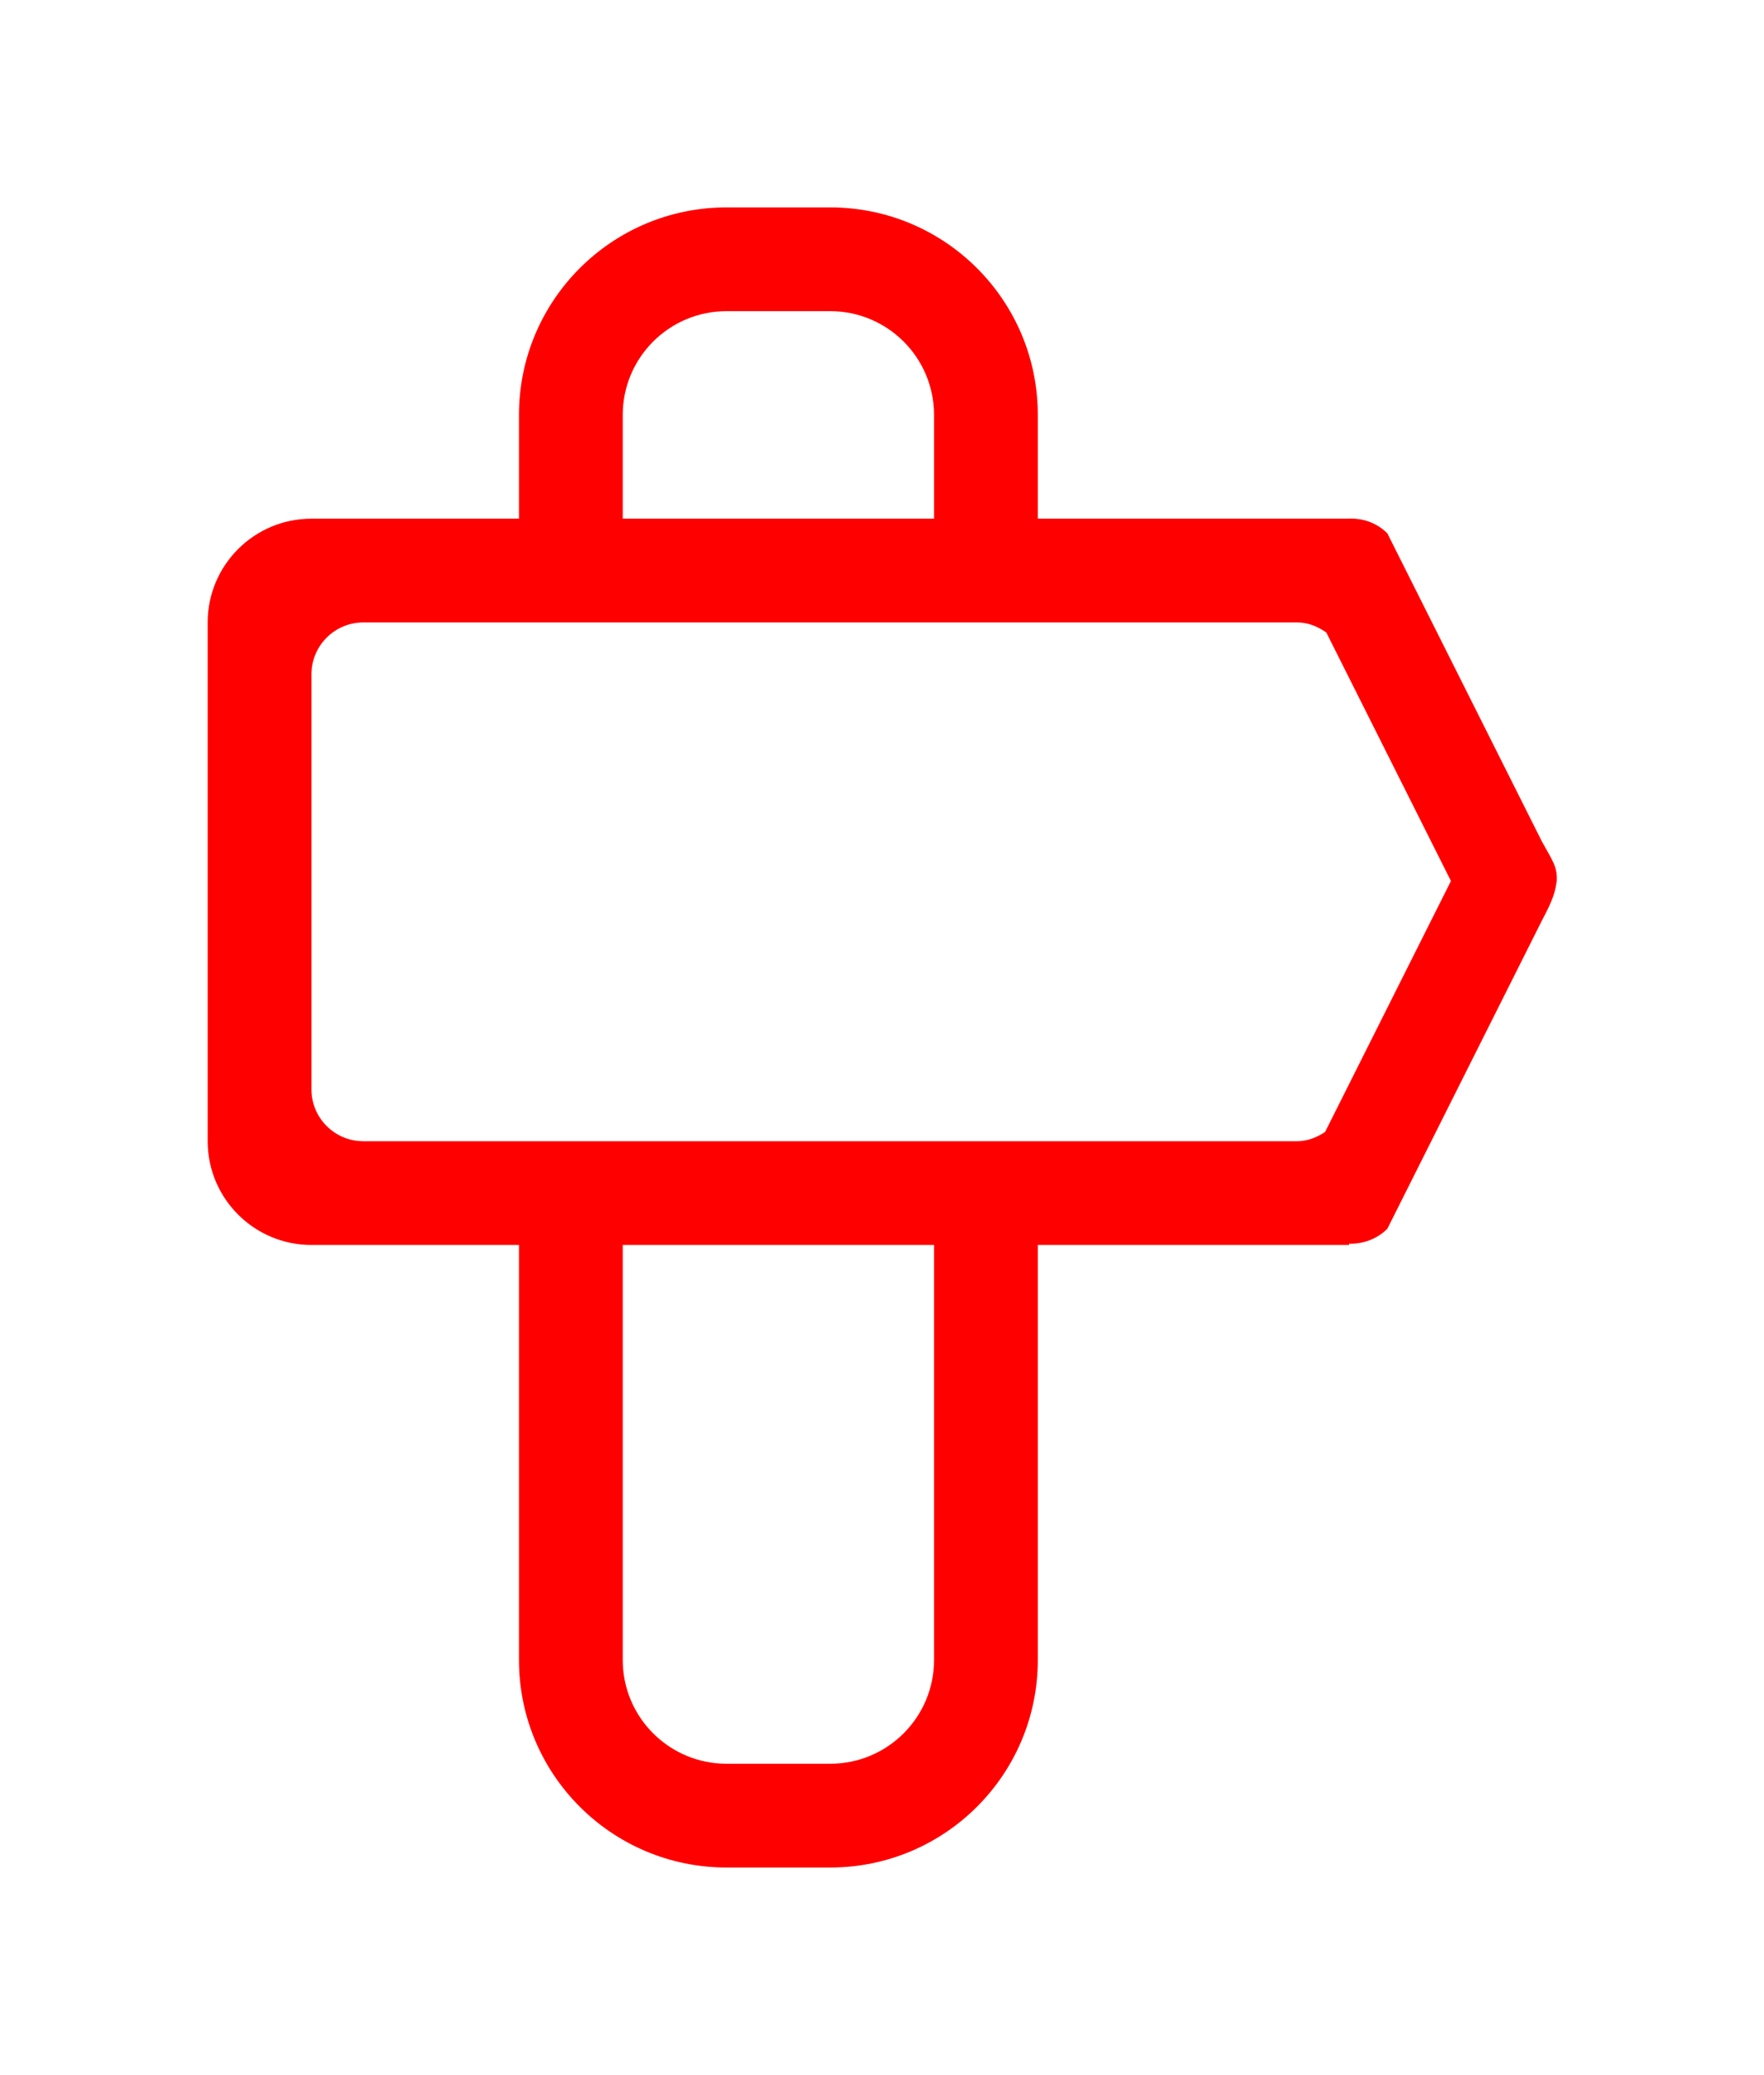 <svg width="34" height="40" version="1.1" viewBox="0 -2 34 40" xmlns="http://www.w3.org/2000/svg">
 <g fill="none" fill-rule="evenodd">
  <g transform="translate(-151,-409)" fill="#f00">
   <path d="m176.54 428.82c-0.157 0.103-0.335 0.178-0.537 0.178h-18c-0.552 0-1-0.447-1-1v-8c0-0.552 0.448-1 1-1h18c0.213 0 0.399 0.081 0.561 0.194l2.402 4.79-2.426 4.838zm-7.537 10.178c0 1.104-0.896 2-2 2h-2c-1.104 0-2-0.896-2-2v-8h6v8zm-6-24c0-1.104 0.896-2 2-2h2c1.104 0 2 0.896 2 2v2h-6v-2zm17.717 8.224-2.98-5.942c-0.213-0.213-0.496-0.3-0.775-0.282h-5.962v-2c0-2.209-1.791-4-4-4h-2c-2.209 0-4 1.791-4 4v2h-4c-1.104 0-2 0.896-2 2v10c0 1.104 0.896 2 2 2h4v8c0 2.209 1.791 4 4 4h2c2.209 0 4-1.791 4-4v-8h6v-0.024c0.266 6e-3 0.534-0.086 0.737-0.288l2.98-5.943c0.225-0.42 0.255-0.557 0.285-0.761 0.014-0.273-0.075-0.38-0.285-0.76z"/>
  </g>
 </g>
</svg>
